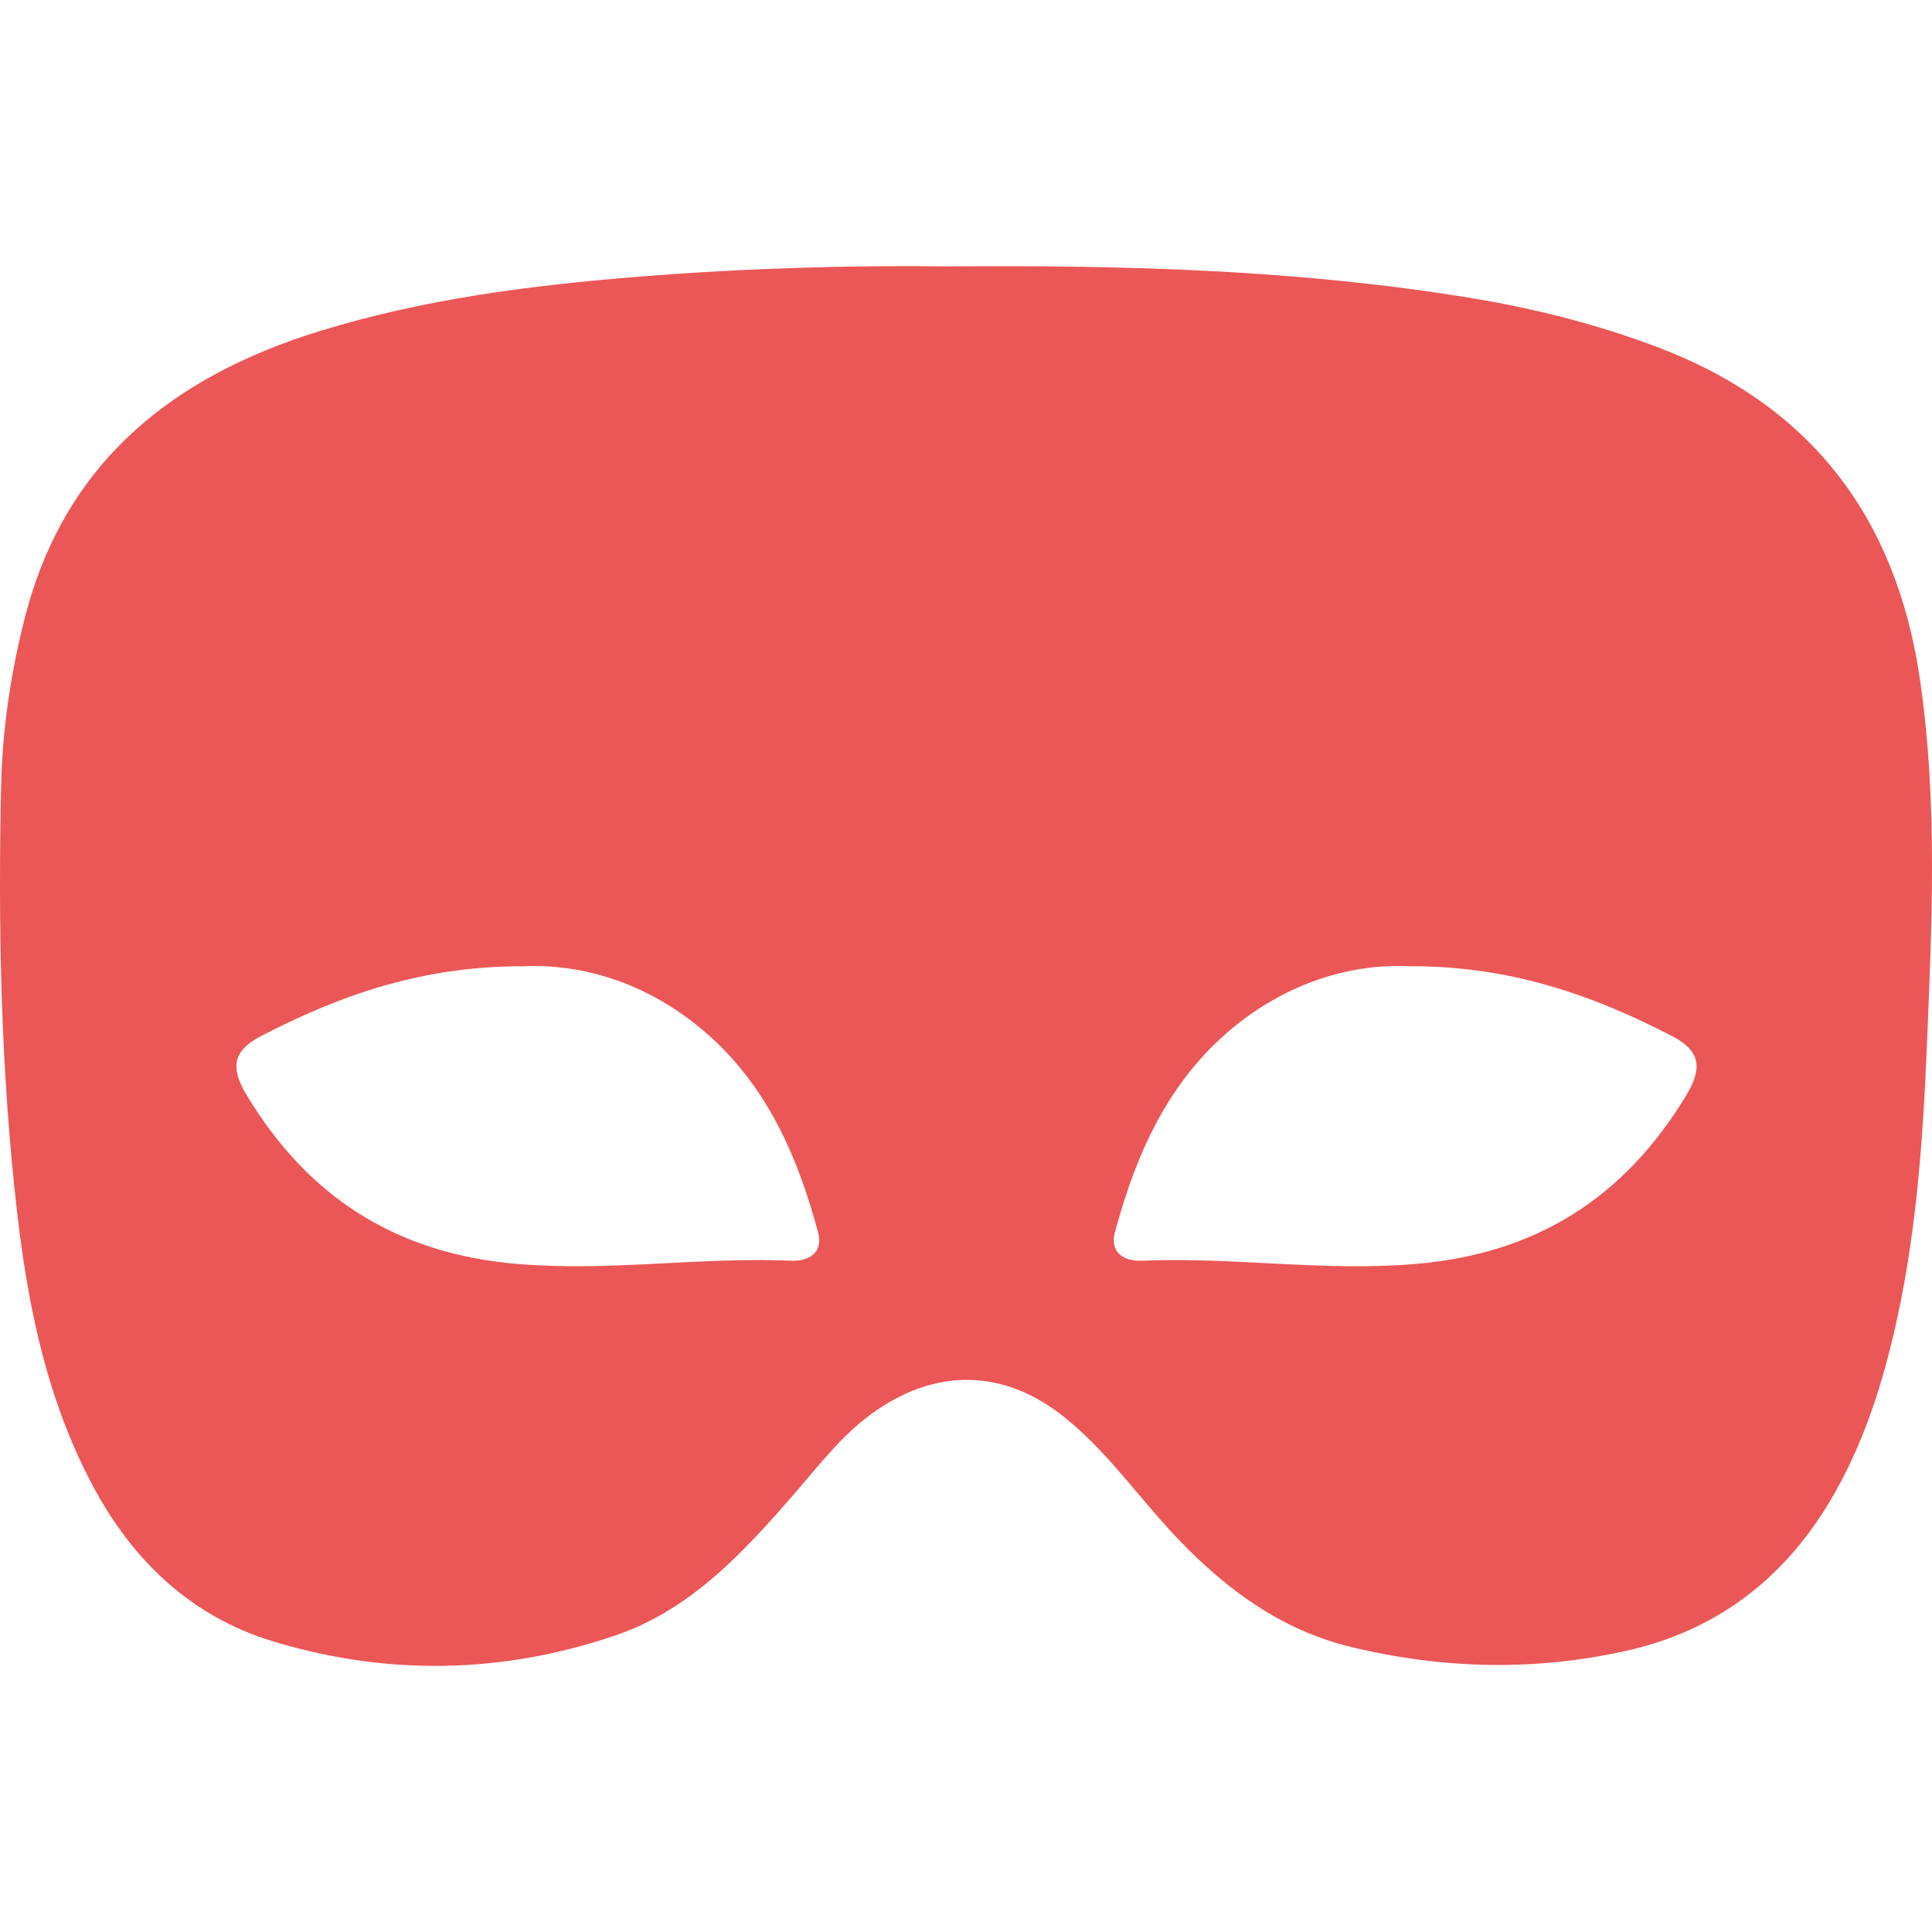 <svg width="26" height="26" viewBox="0 0 26 26" fill="none" xmlns="http://www.w3.org/2000/svg">
<g clip-path="url(#clip0)">
<path d="M25.838 9.144C25.521 6.972 24.378 5.455 22.302 4.67C21.482 4.36 20.637 4.148 19.774 4.007C17.507 3.637 15.222 3.566 12.773 3.585C11.491 3.568 10.053 3.607 8.617 3.722C7.156 3.838 5.707 4.022 4.302 4.456C2.329 5.064 0.872 6.215 0.336 8.307C0.145 9.053 0.032 9.81 0.015 10.579C-0.027 12.503 0.011 14.425 0.233 16.338C0.379 17.597 0.635 18.831 1.234 19.967C1.774 20.992 2.564 21.754 3.682 22.091C5.213 22.554 6.759 22.526 8.276 22.011C9.297 21.665 10.005 20.89 10.691 20.101C11.015 19.728 11.314 19.331 11.72 19.033C12.584 18.399 13.521 18.413 14.352 19.094C14.931 19.568 15.353 20.191 15.868 20.726C16.518 21.403 17.256 21.94 18.18 22.164C19.413 22.462 20.657 22.493 21.898 22.213C23.088 21.944 23.987 21.265 24.616 20.22C25.04 19.514 25.298 18.745 25.485 17.949C25.78 16.692 25.875 15.412 25.929 14.125C25.998 12.462 26.08 10.8 25.838 9.144ZM10.644 16.966C9.419 16.914 8.201 17.114 6.968 17.01C5.338 16.874 4.149 16.115 3.32 14.738C3.091 14.359 3.139 14.136 3.518 13.94C4.583 13.389 5.694 12.998 7.046 13.004C7.792 12.969 8.593 13.2 9.295 13.732C10.244 14.45 10.709 15.469 11.008 16.579C11.083 16.856 10.89 16.977 10.644 16.966ZM22.694 14.738C21.864 16.115 20.676 16.874 19.046 17.01C17.813 17.114 16.595 16.914 15.369 16.966C15.123 16.977 14.931 16.856 15.005 16.579C15.305 15.469 15.769 14.45 16.718 13.731C17.421 13.199 18.221 12.968 18.967 13.003C20.319 12.998 21.431 13.389 22.495 13.94C22.875 14.136 22.922 14.359 22.694 14.738Z" fill="#EB5757"/>
</g>
<defs>
<clipPath id="clip0">
<rect width="26" height="26" fill="white"/>
</clipPath>
</defs>
</svg>
